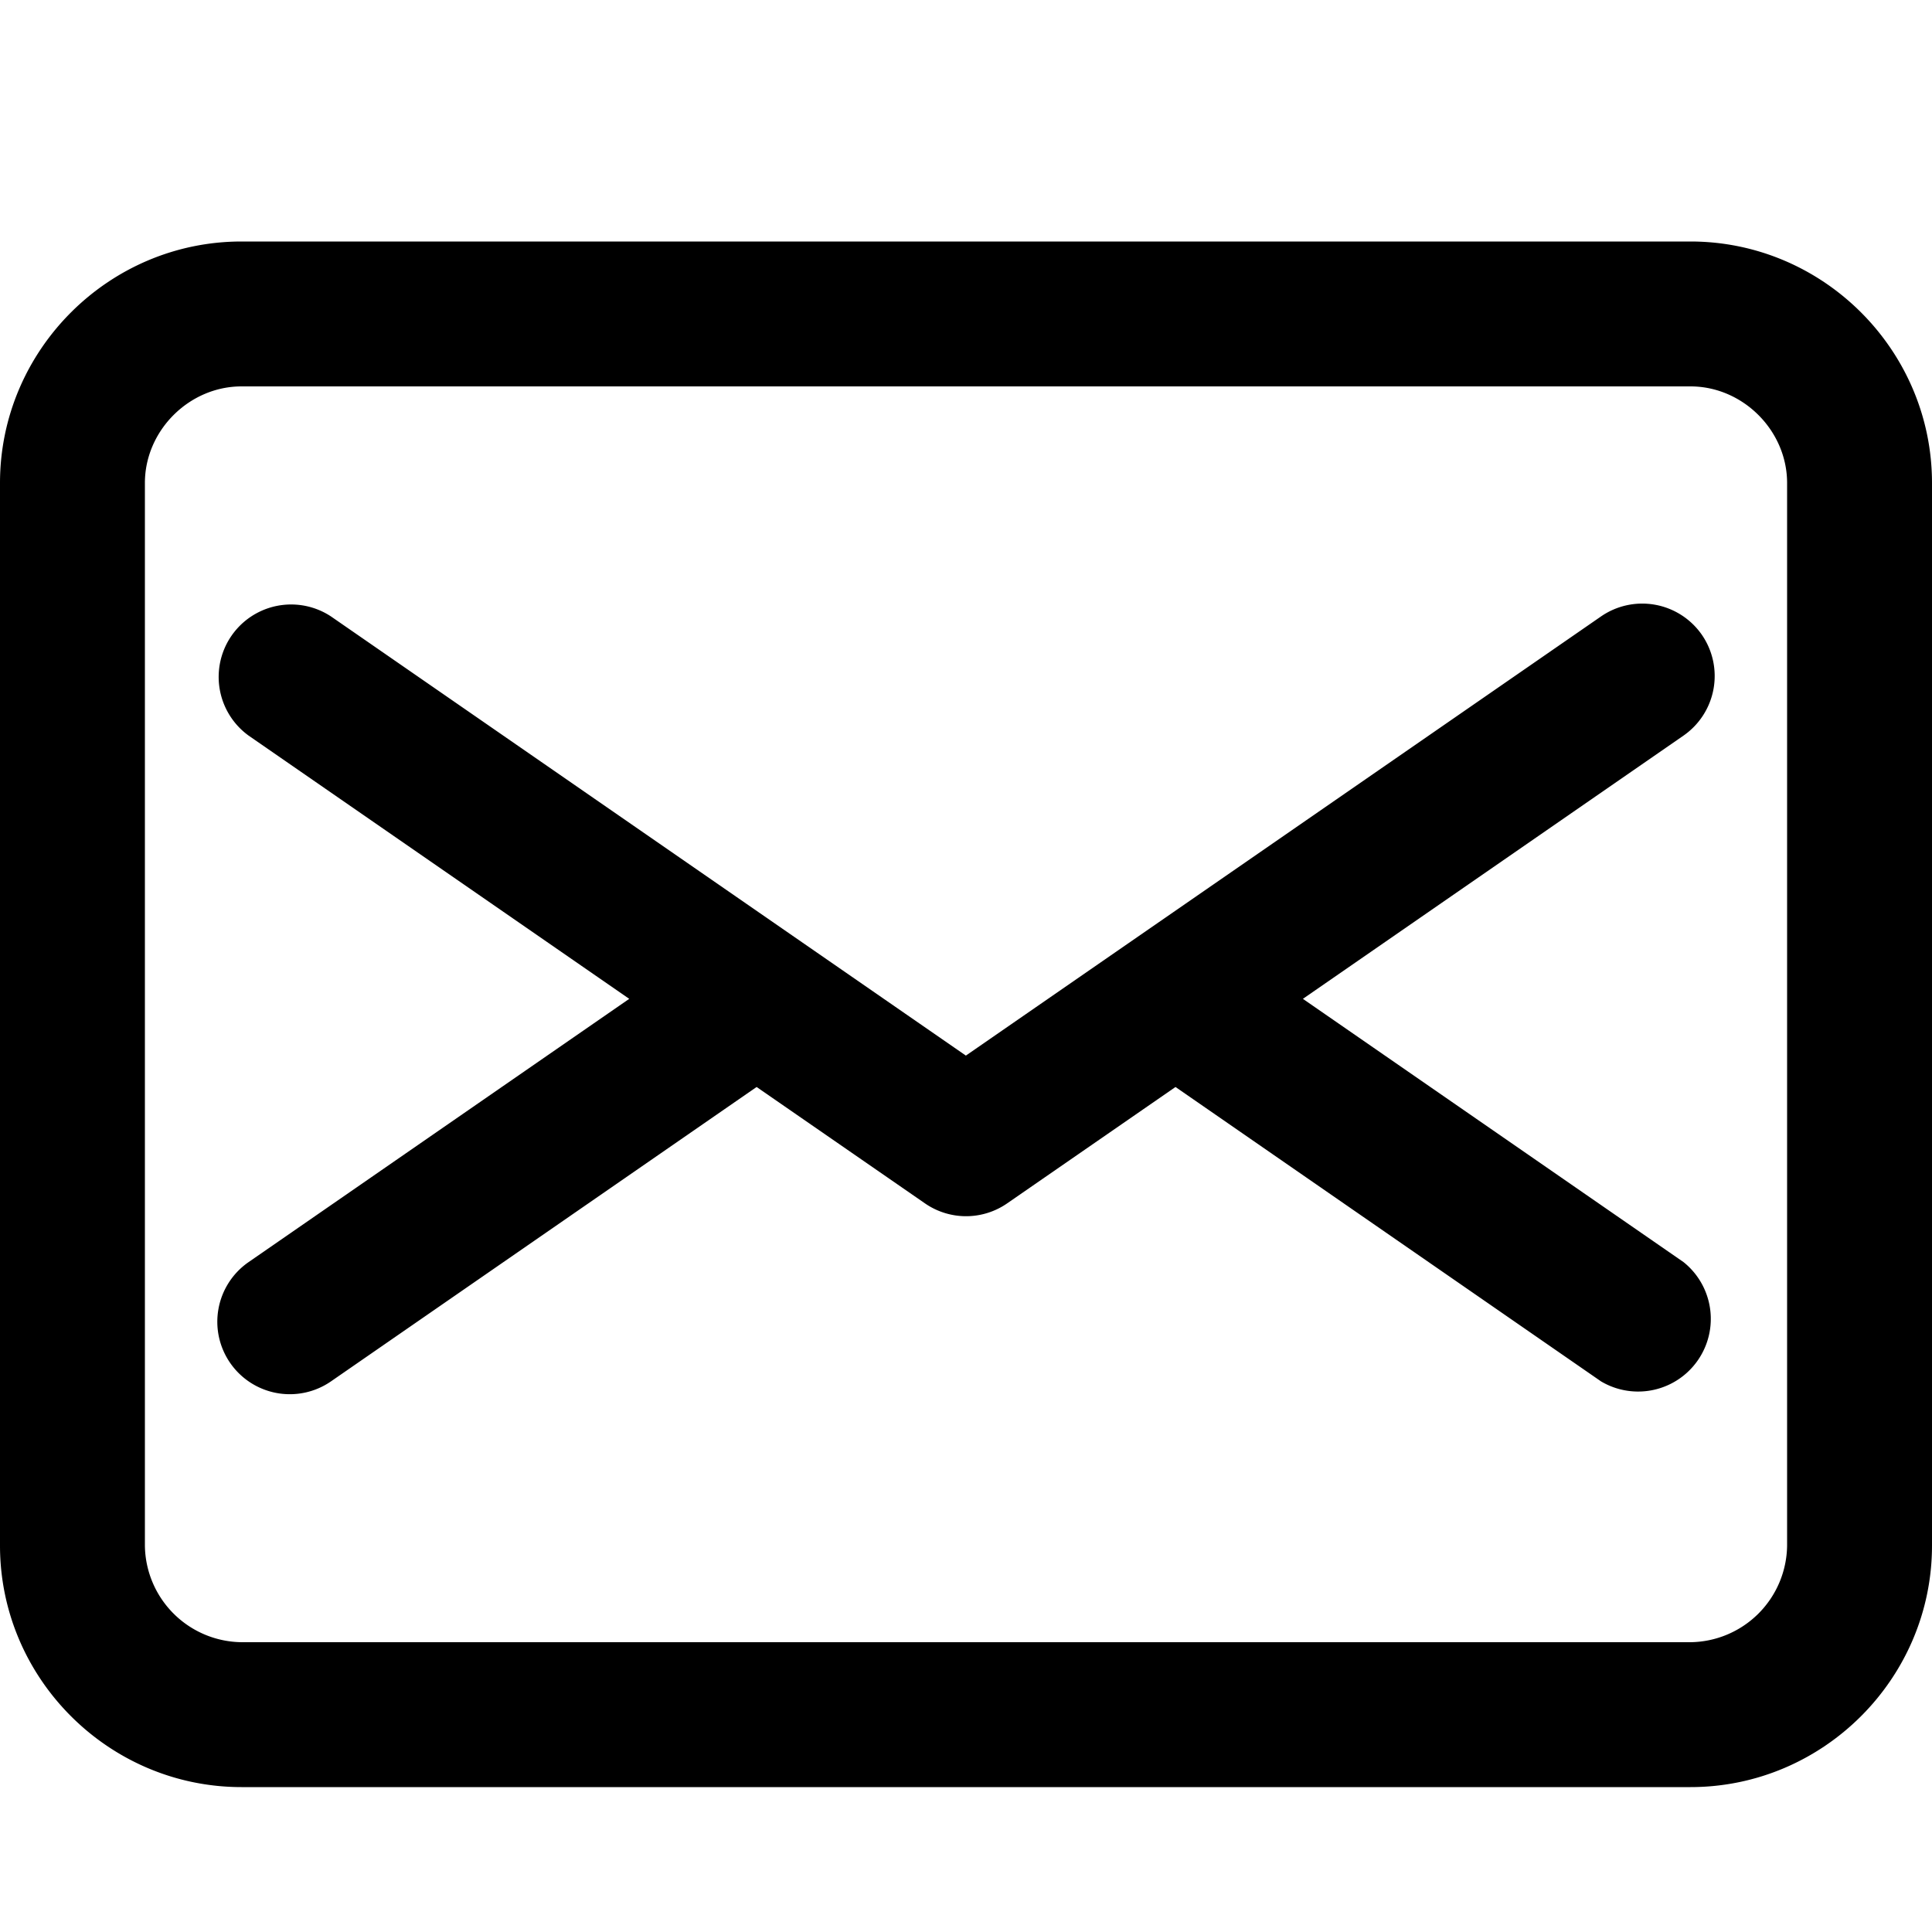 <svg xmlns="http://www.w3.org/2000/svg" viewBox="0 0 16 16">
    <path fill="#000" fill-rule="evenodd" d="M14 2H2C.9 2 0 2.9 0 4v8.8c0 1.1.9 2 2 2h12c1.1 0 2-.9 2-2V4c0-1.1-.9-2-2-2m.8 10.8a.81.81 0 0 1-.8.8H2a.81.81 0 0 1-.8-.8V4c0-.434.366-.8.8-.8h12c.434 0 .8.366.8.8v8.8m-.706-7.543a.601.601 0 0 0-.835-.152l-5.26 3.637-5.258-3.637a.6.6 0 0 0-.682.987l3.152 2.18-3.152 2.18a.6.6 0 0 0 .682.988l3.525-2.438 1.393.963a.598.598 0 0 0 .683 0l1.393-.963 3.524 2.438a.602.602 0 0 0 .683-.988l-3.152-2.18 3.152-2.18a.601.601 0 0 0 .152-.835"/>
</svg>
